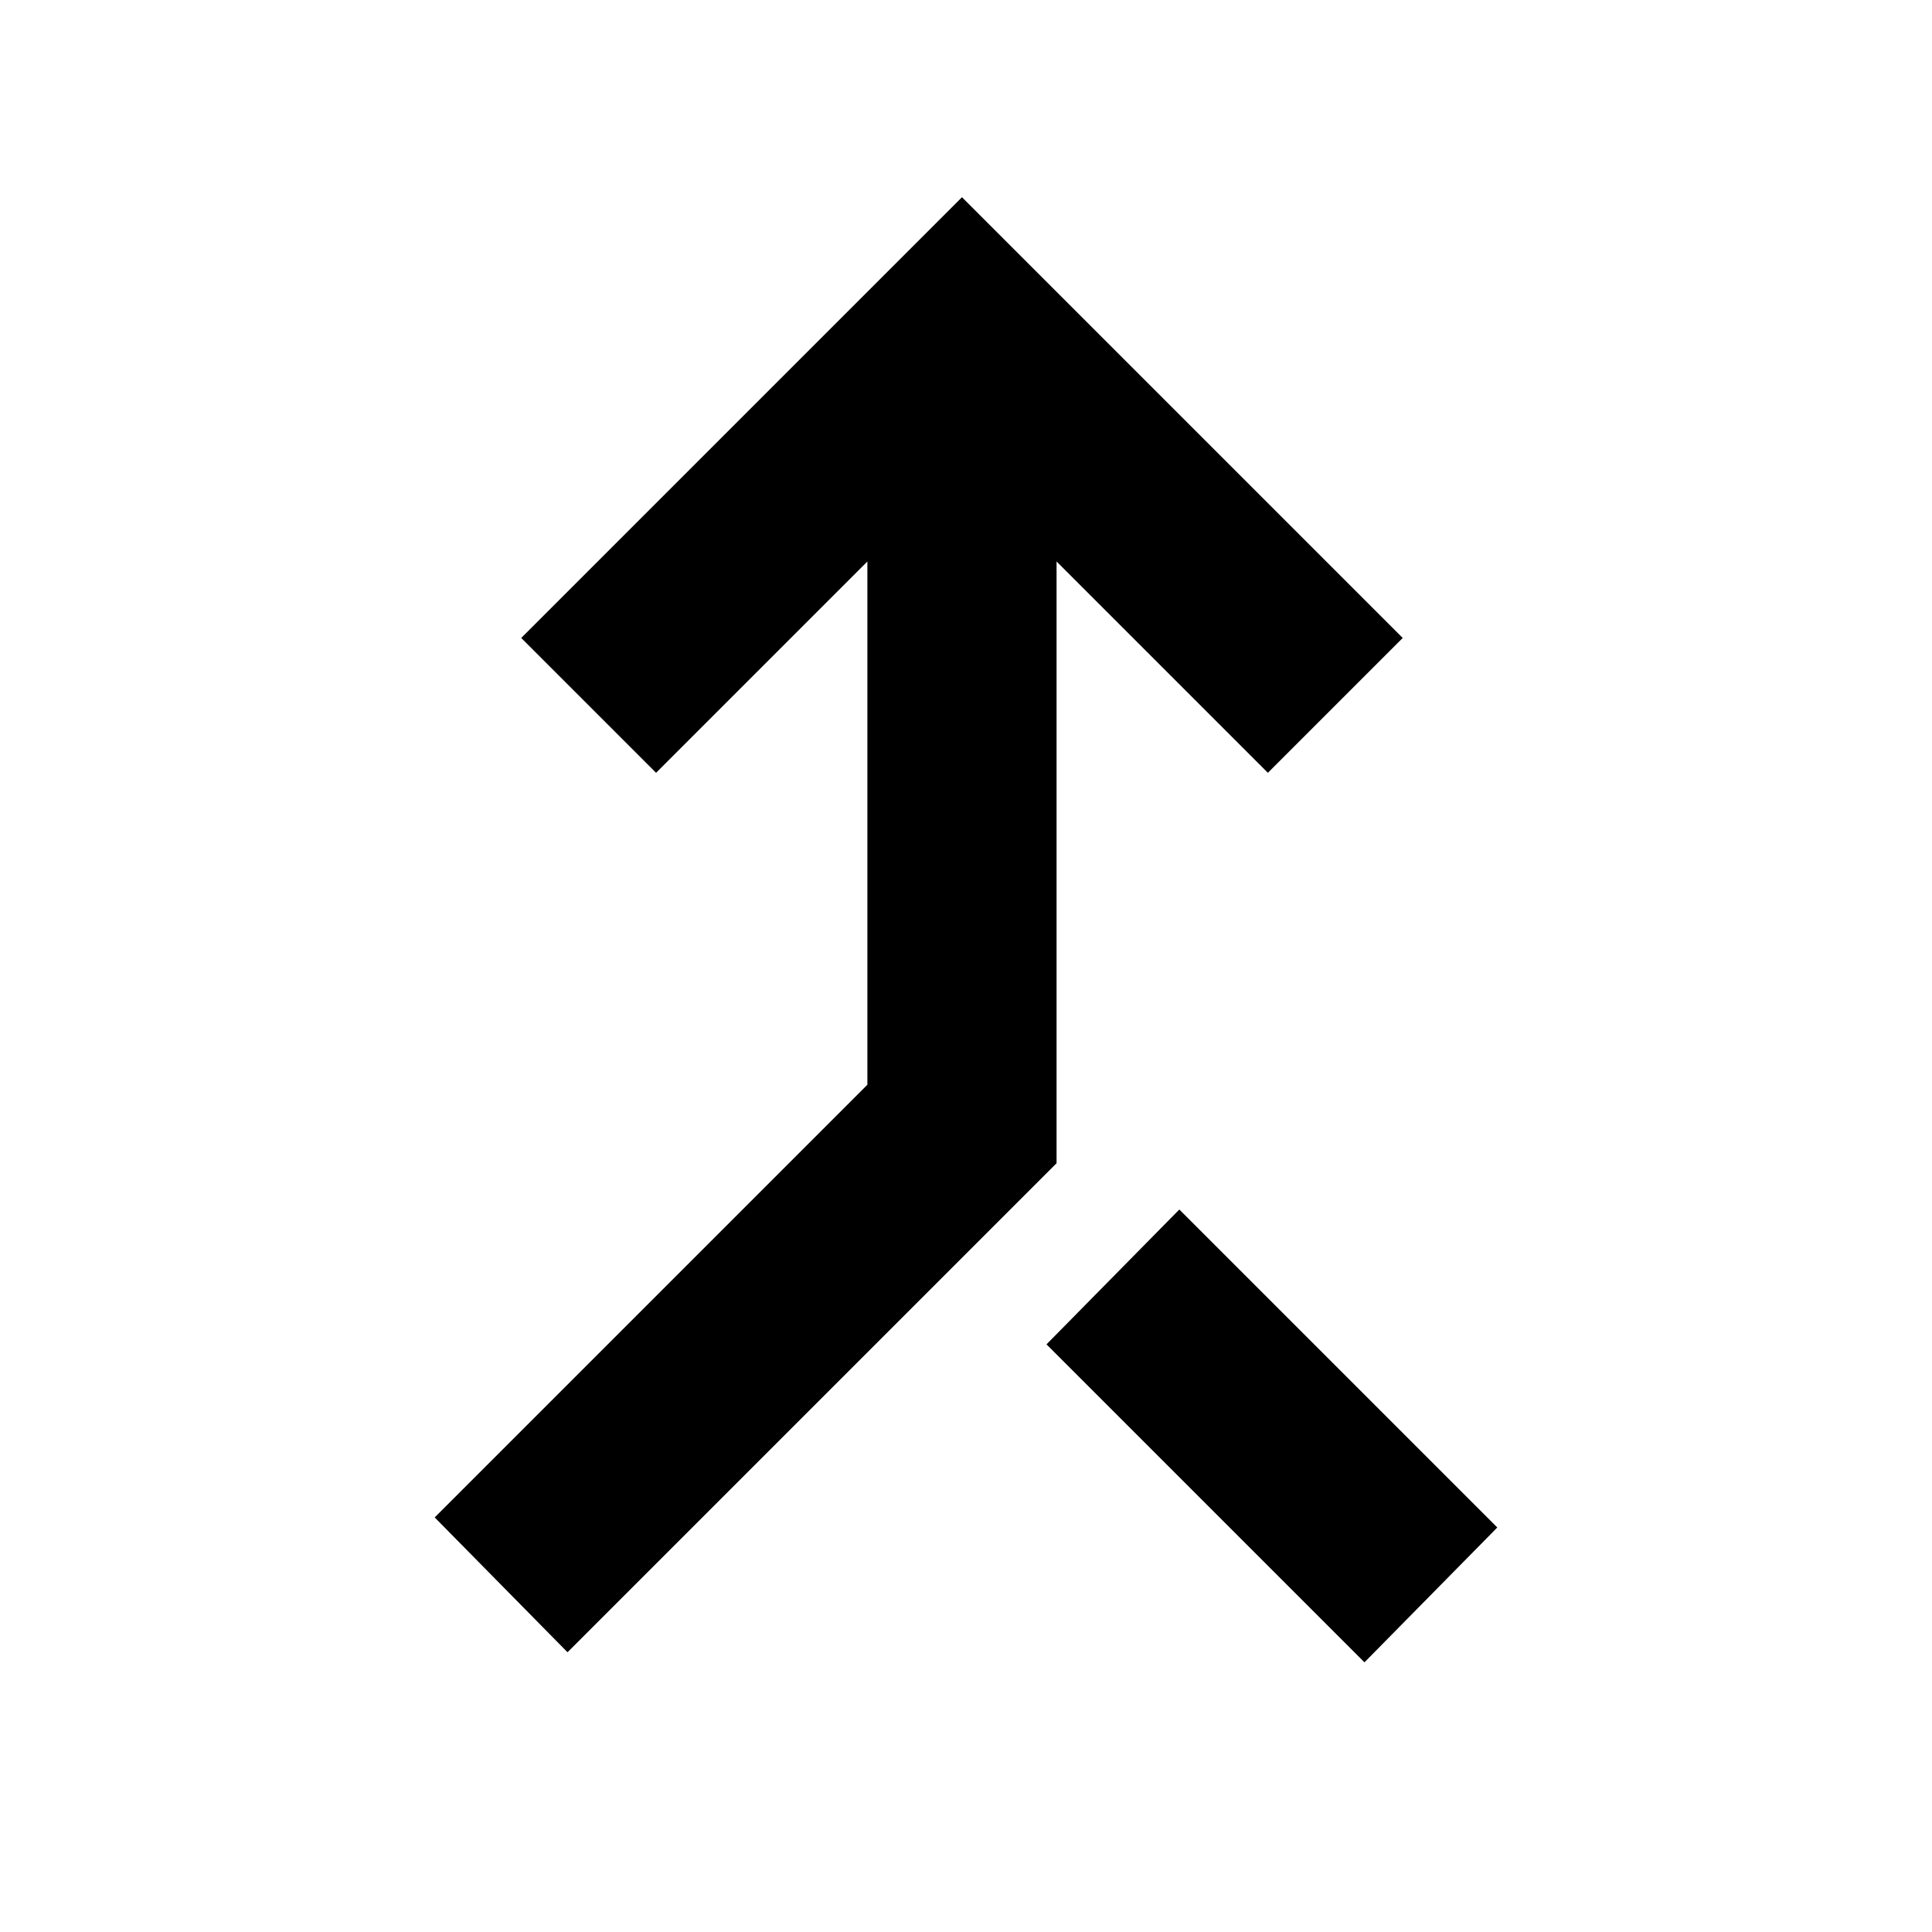 <svg xmlns="http://www.w3.org/2000/svg" width="48" height="48" viewBox="0 96 960 960"><path d="m282 917-66-67 215-215V375L326 480l-67-67 219-219 219 219-67 67-105-105v299L282 917Zm396 5L520 764l66-67 158 158-66 67Z"/></svg>